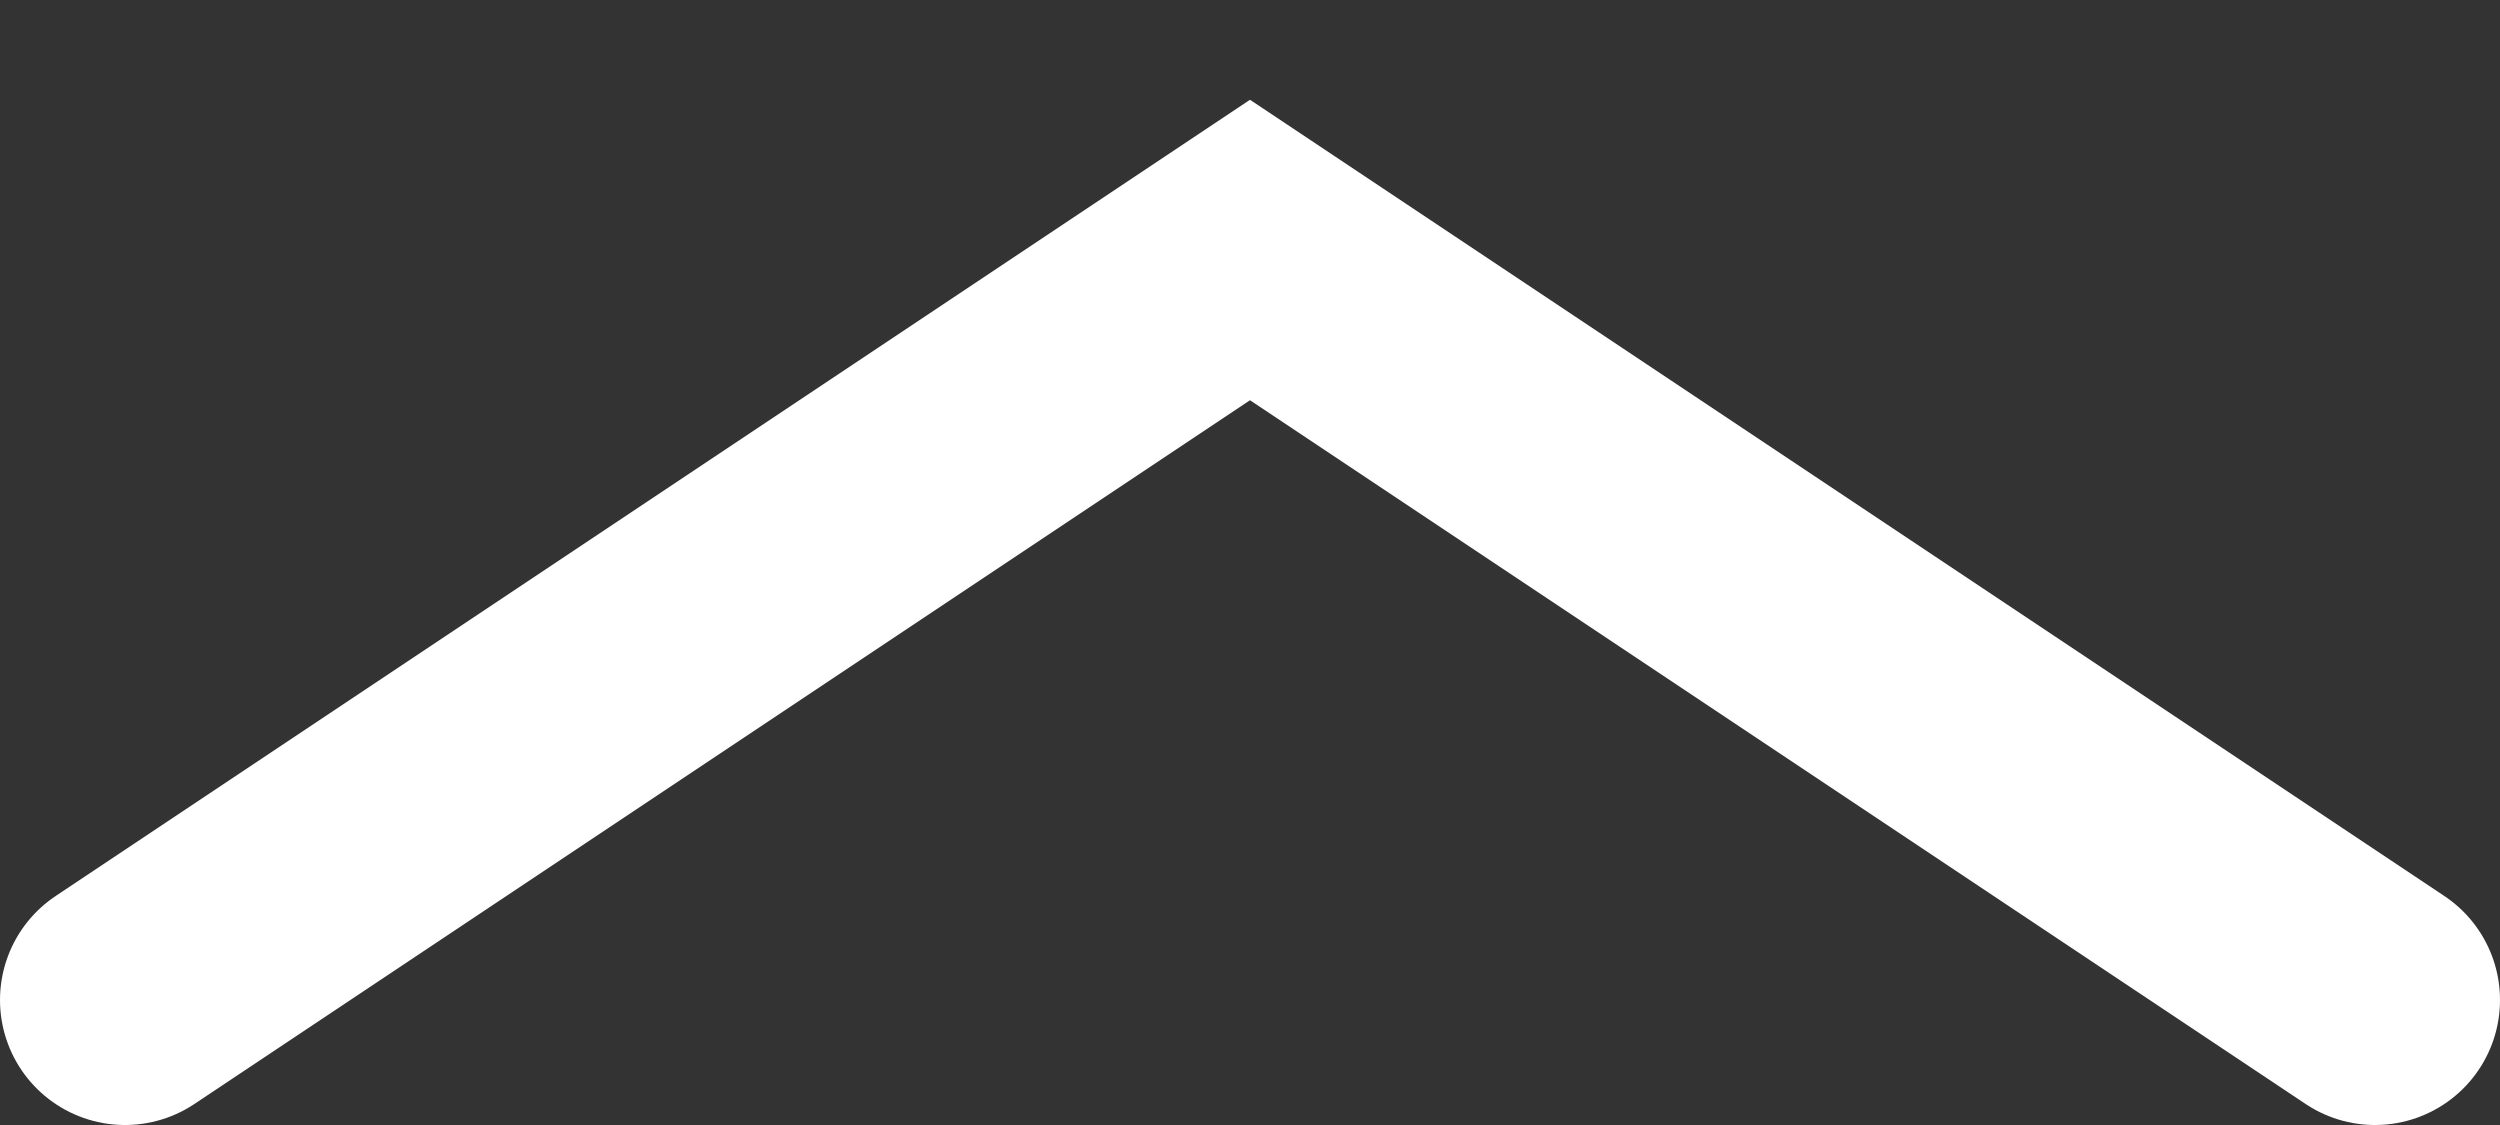 <svg width="20" height="9" viewBox="0 0 20 9" fill="none" xmlns="http://www.w3.org/2000/svg">
<rect x="0" y="0" width="20" height="9" fill="#333333" stroke="none"/>
<path d="M1 8L10 2L19 8" stroke="white" stroke-width="2" stroke-linecap="round"/>
</svg>
